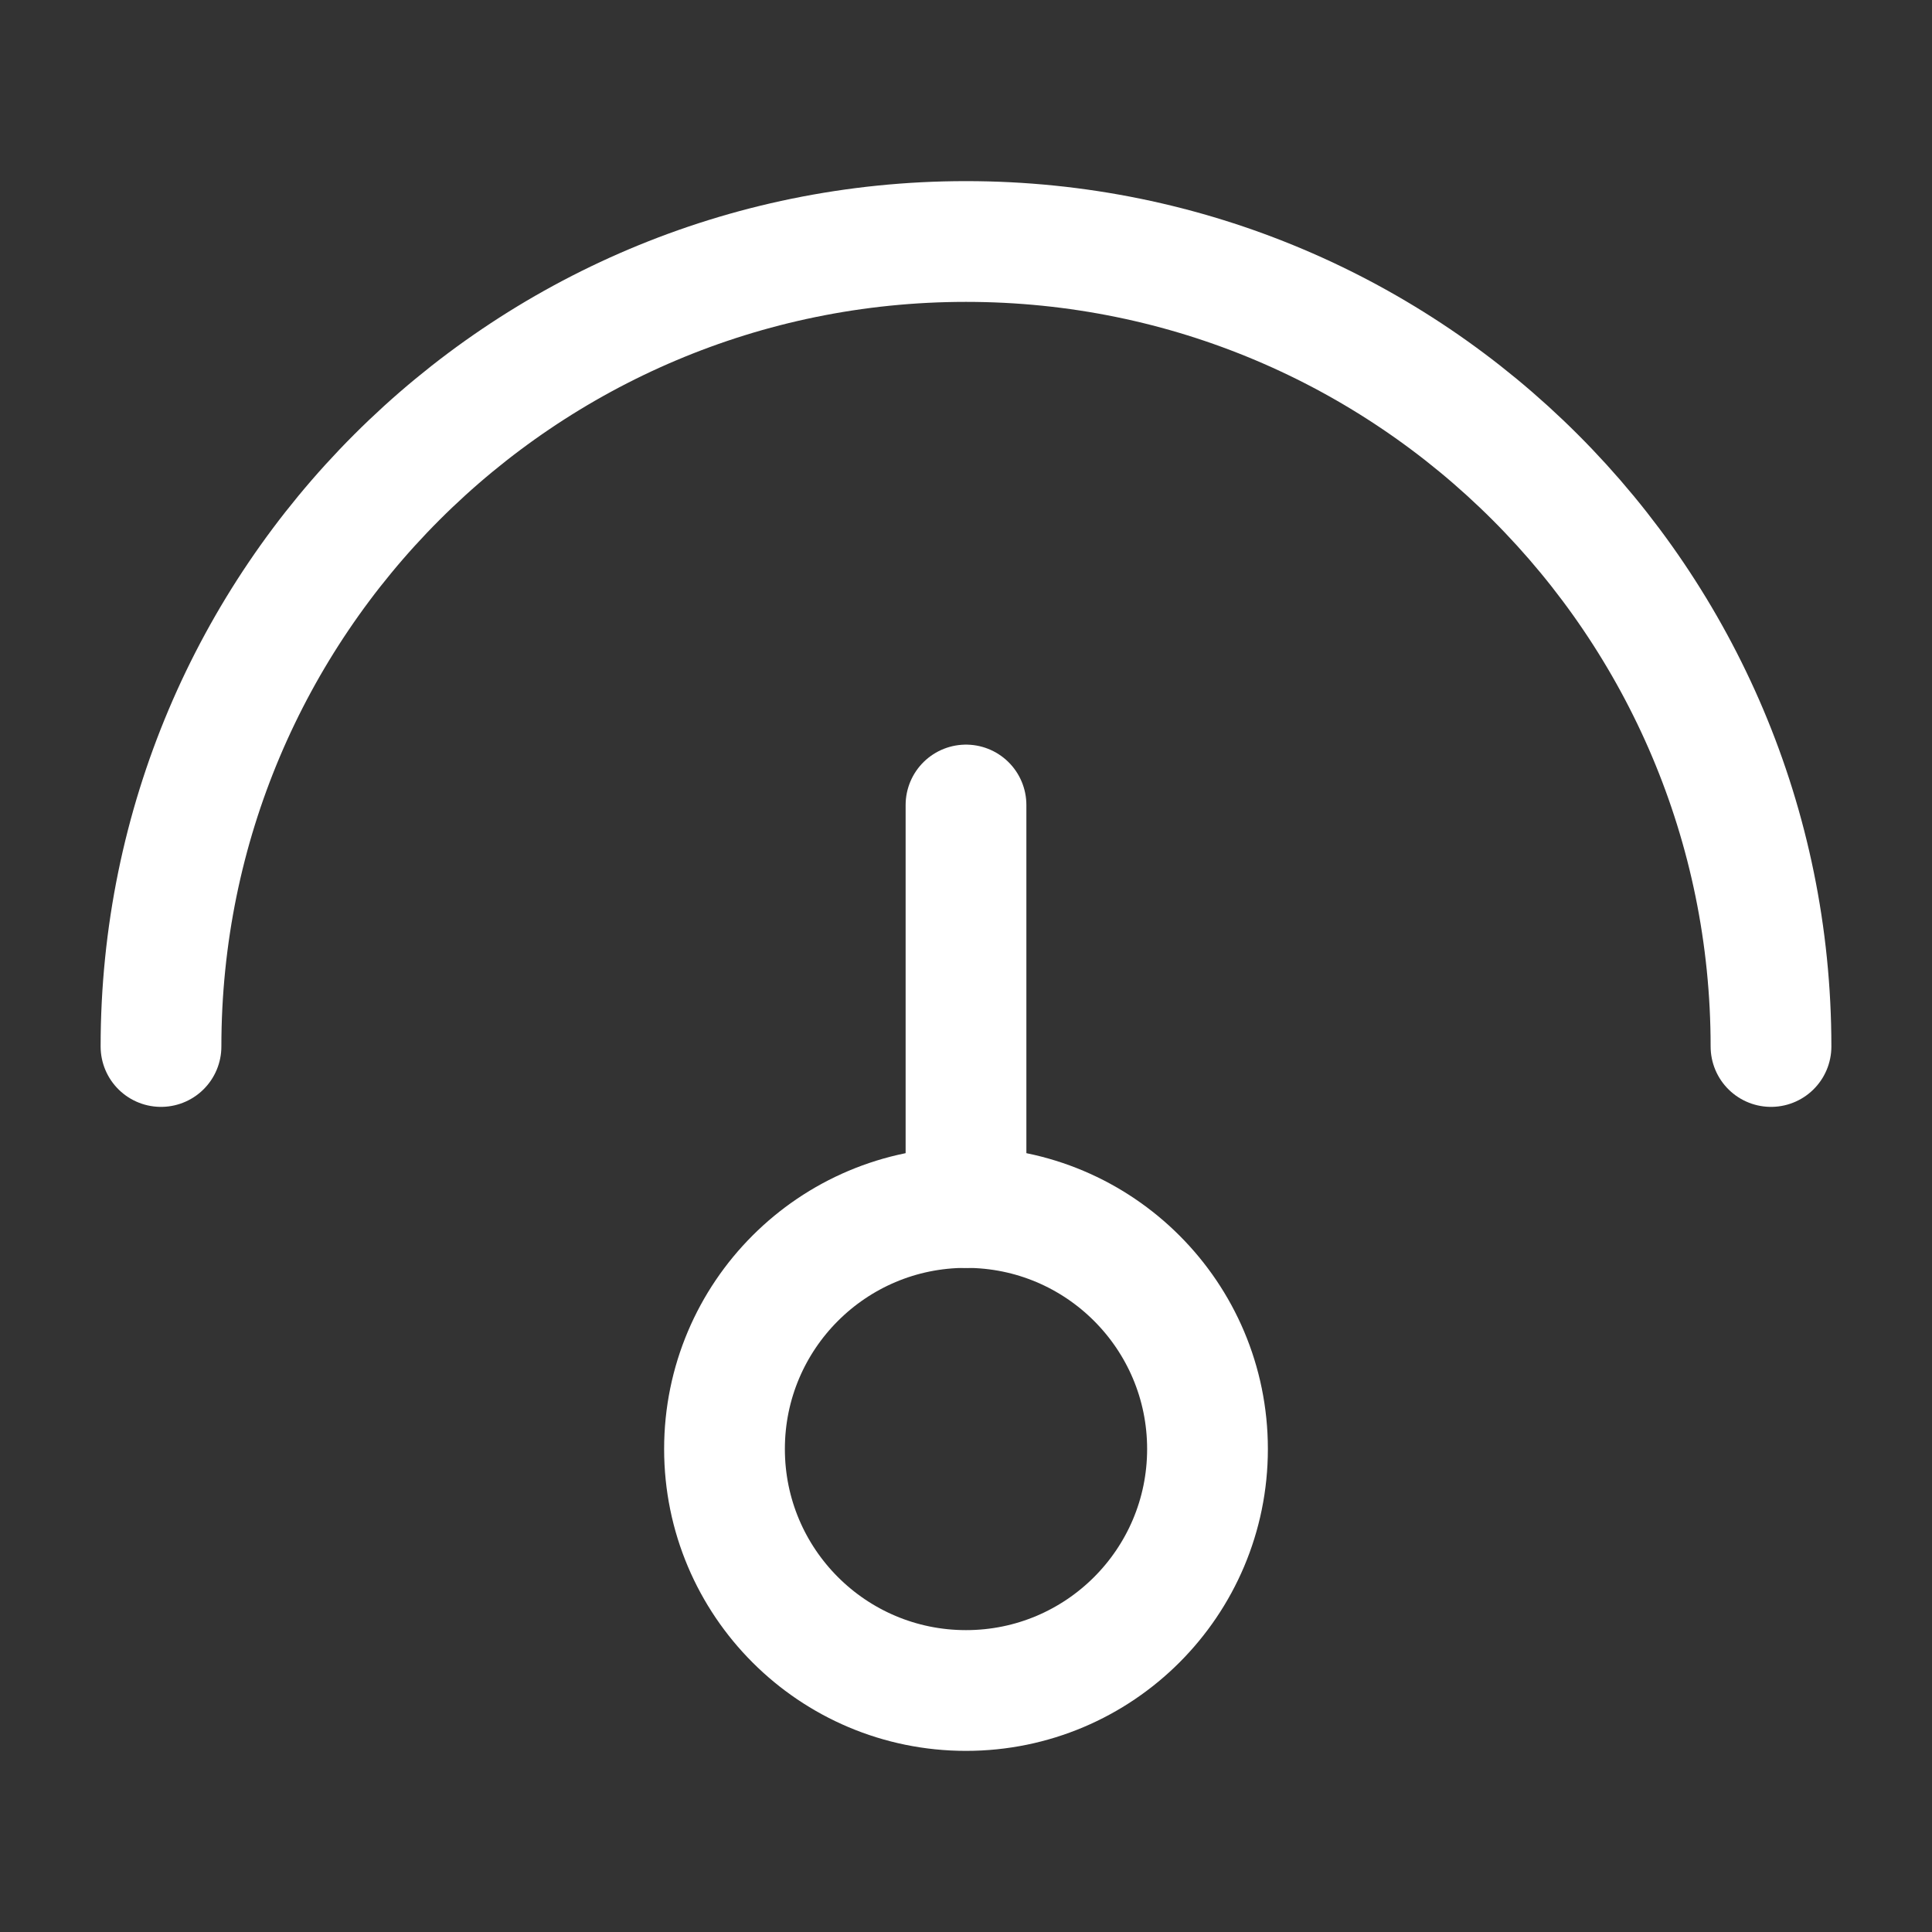 <svg xmlns="http://www.w3.org/2000/svg" viewBox="0 0 24 24" width="48" height="48" color="#ffffff" fill="none">
    <rect x="0" y="0" width="24" height="24" fill="#333333" stroke="none"/>
    <circle cx="12" cy="18" r="3" stroke="currentColor" stroke-width="1.5" />
    <path d="M12 15V10" stroke="currentColor" stroke-width="1.5" stroke-linecap="round" />
    <path d="M22 13C22 7.477 17.523 3 12 3C6.477 3 2 7.477 2 13" stroke="currentColor" stroke-width="1.5" stroke-linecap="round" />
</svg>